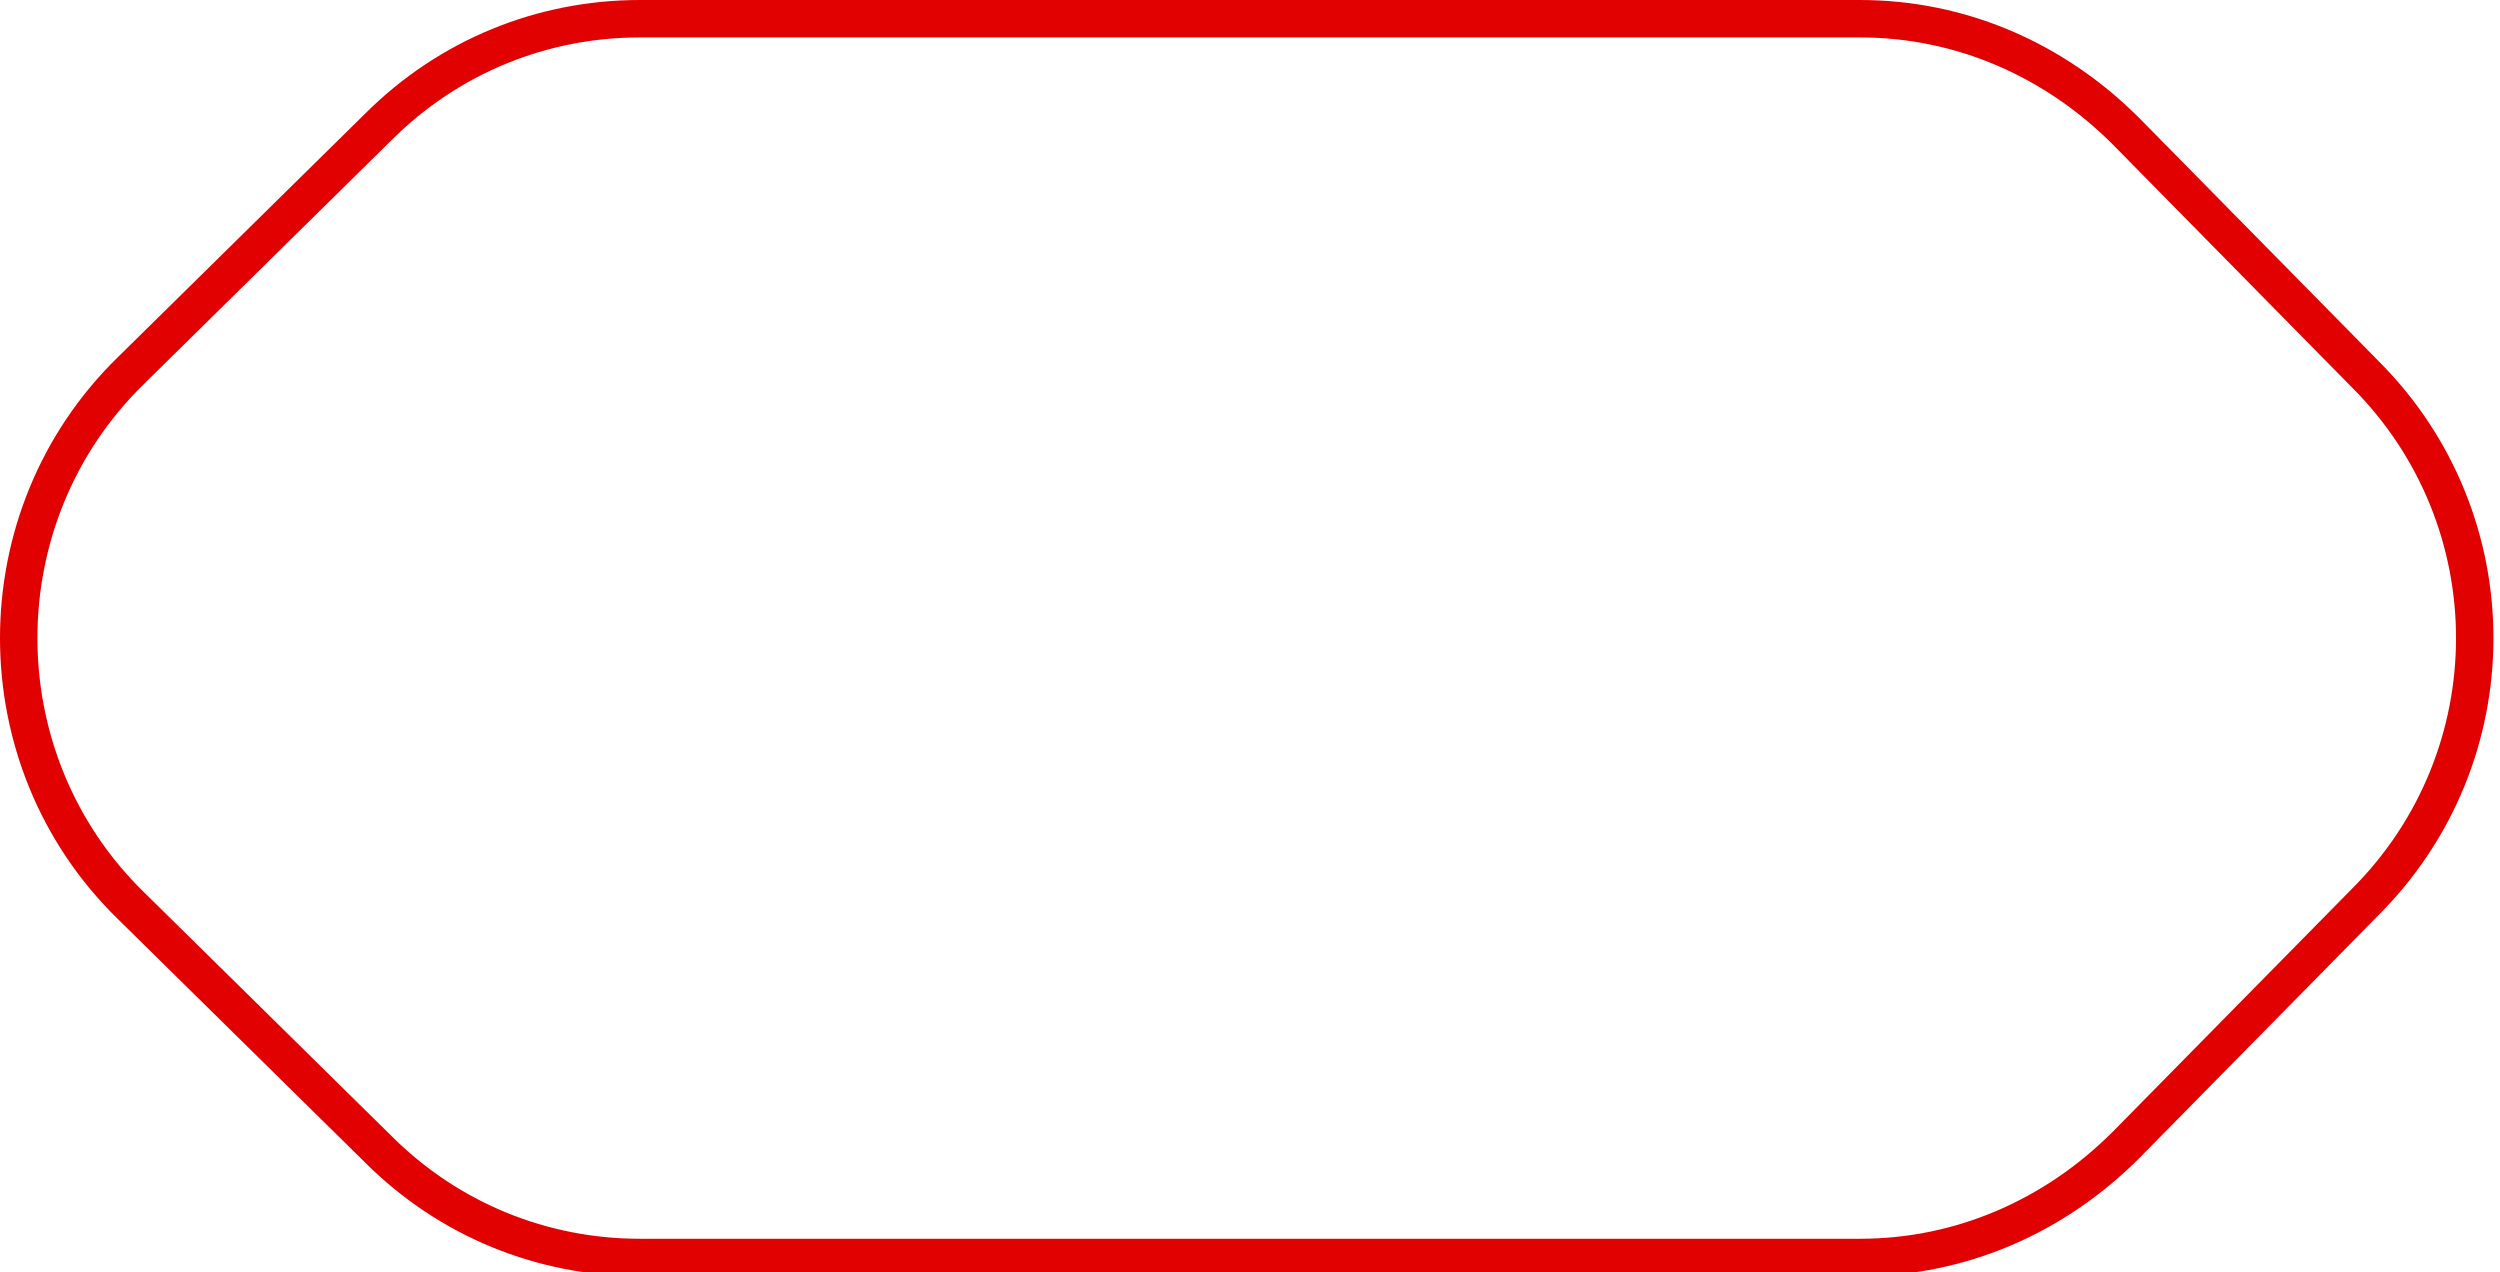 
<svg version="1.1" id="Calque_1" xmlns="http://www.w3.org/2000/svg" xmlns:xlink="http://www.w3.org/1999/xlink" x="0px" y="0px"
	 viewBox="0 0 66.8 34" style="enable-background:new 0 0 66.8 34;" xml:space="preserve">
<style type="text/css">
	.st0{display:none;opacity:0.3;fill:#E20101;stroke:#E20101;stroke-miterlimit:10;enable-background:new    ;}
	.st1{fill:none;stroke:#E20101;stroke-miterlimit:10;}
</style>
<path class="st0" d="M17.2,0.5h32.6c2.7,0,5.2,1.1,7.1,3l6.4,6.5c3.9,3.9,3.9,10.2,0,14.1l-6.4,6.5c-1.9,1.9-4.4,3-7.1,3H17.2
	c-2.6,0-5.1-1-7-2.9l-6.6-6.5c-4-3.9-4-10.4,0-14.3l6.6-6.5C12.1,1.5,14.6,0.5,17.2,0.5z"/>
<path class="st1" d="M17.1,0.5h32.6c2.7,0,5.2,1.1,7.1,3l6.4,6.5c3.9,3.9,3.9,10.2,0,14.1l-6.4,6.5c-1.9,1.9-4.4,3-7.1,3H17.1
	c-2.6,0-5.1-1-7-2.9l-6.6-6.5c-4-3.9-4-10.4,0-14.3l6.6-6.5C12,1.5,14.5,0.5,17.1,0.5z"/>
</svg>
